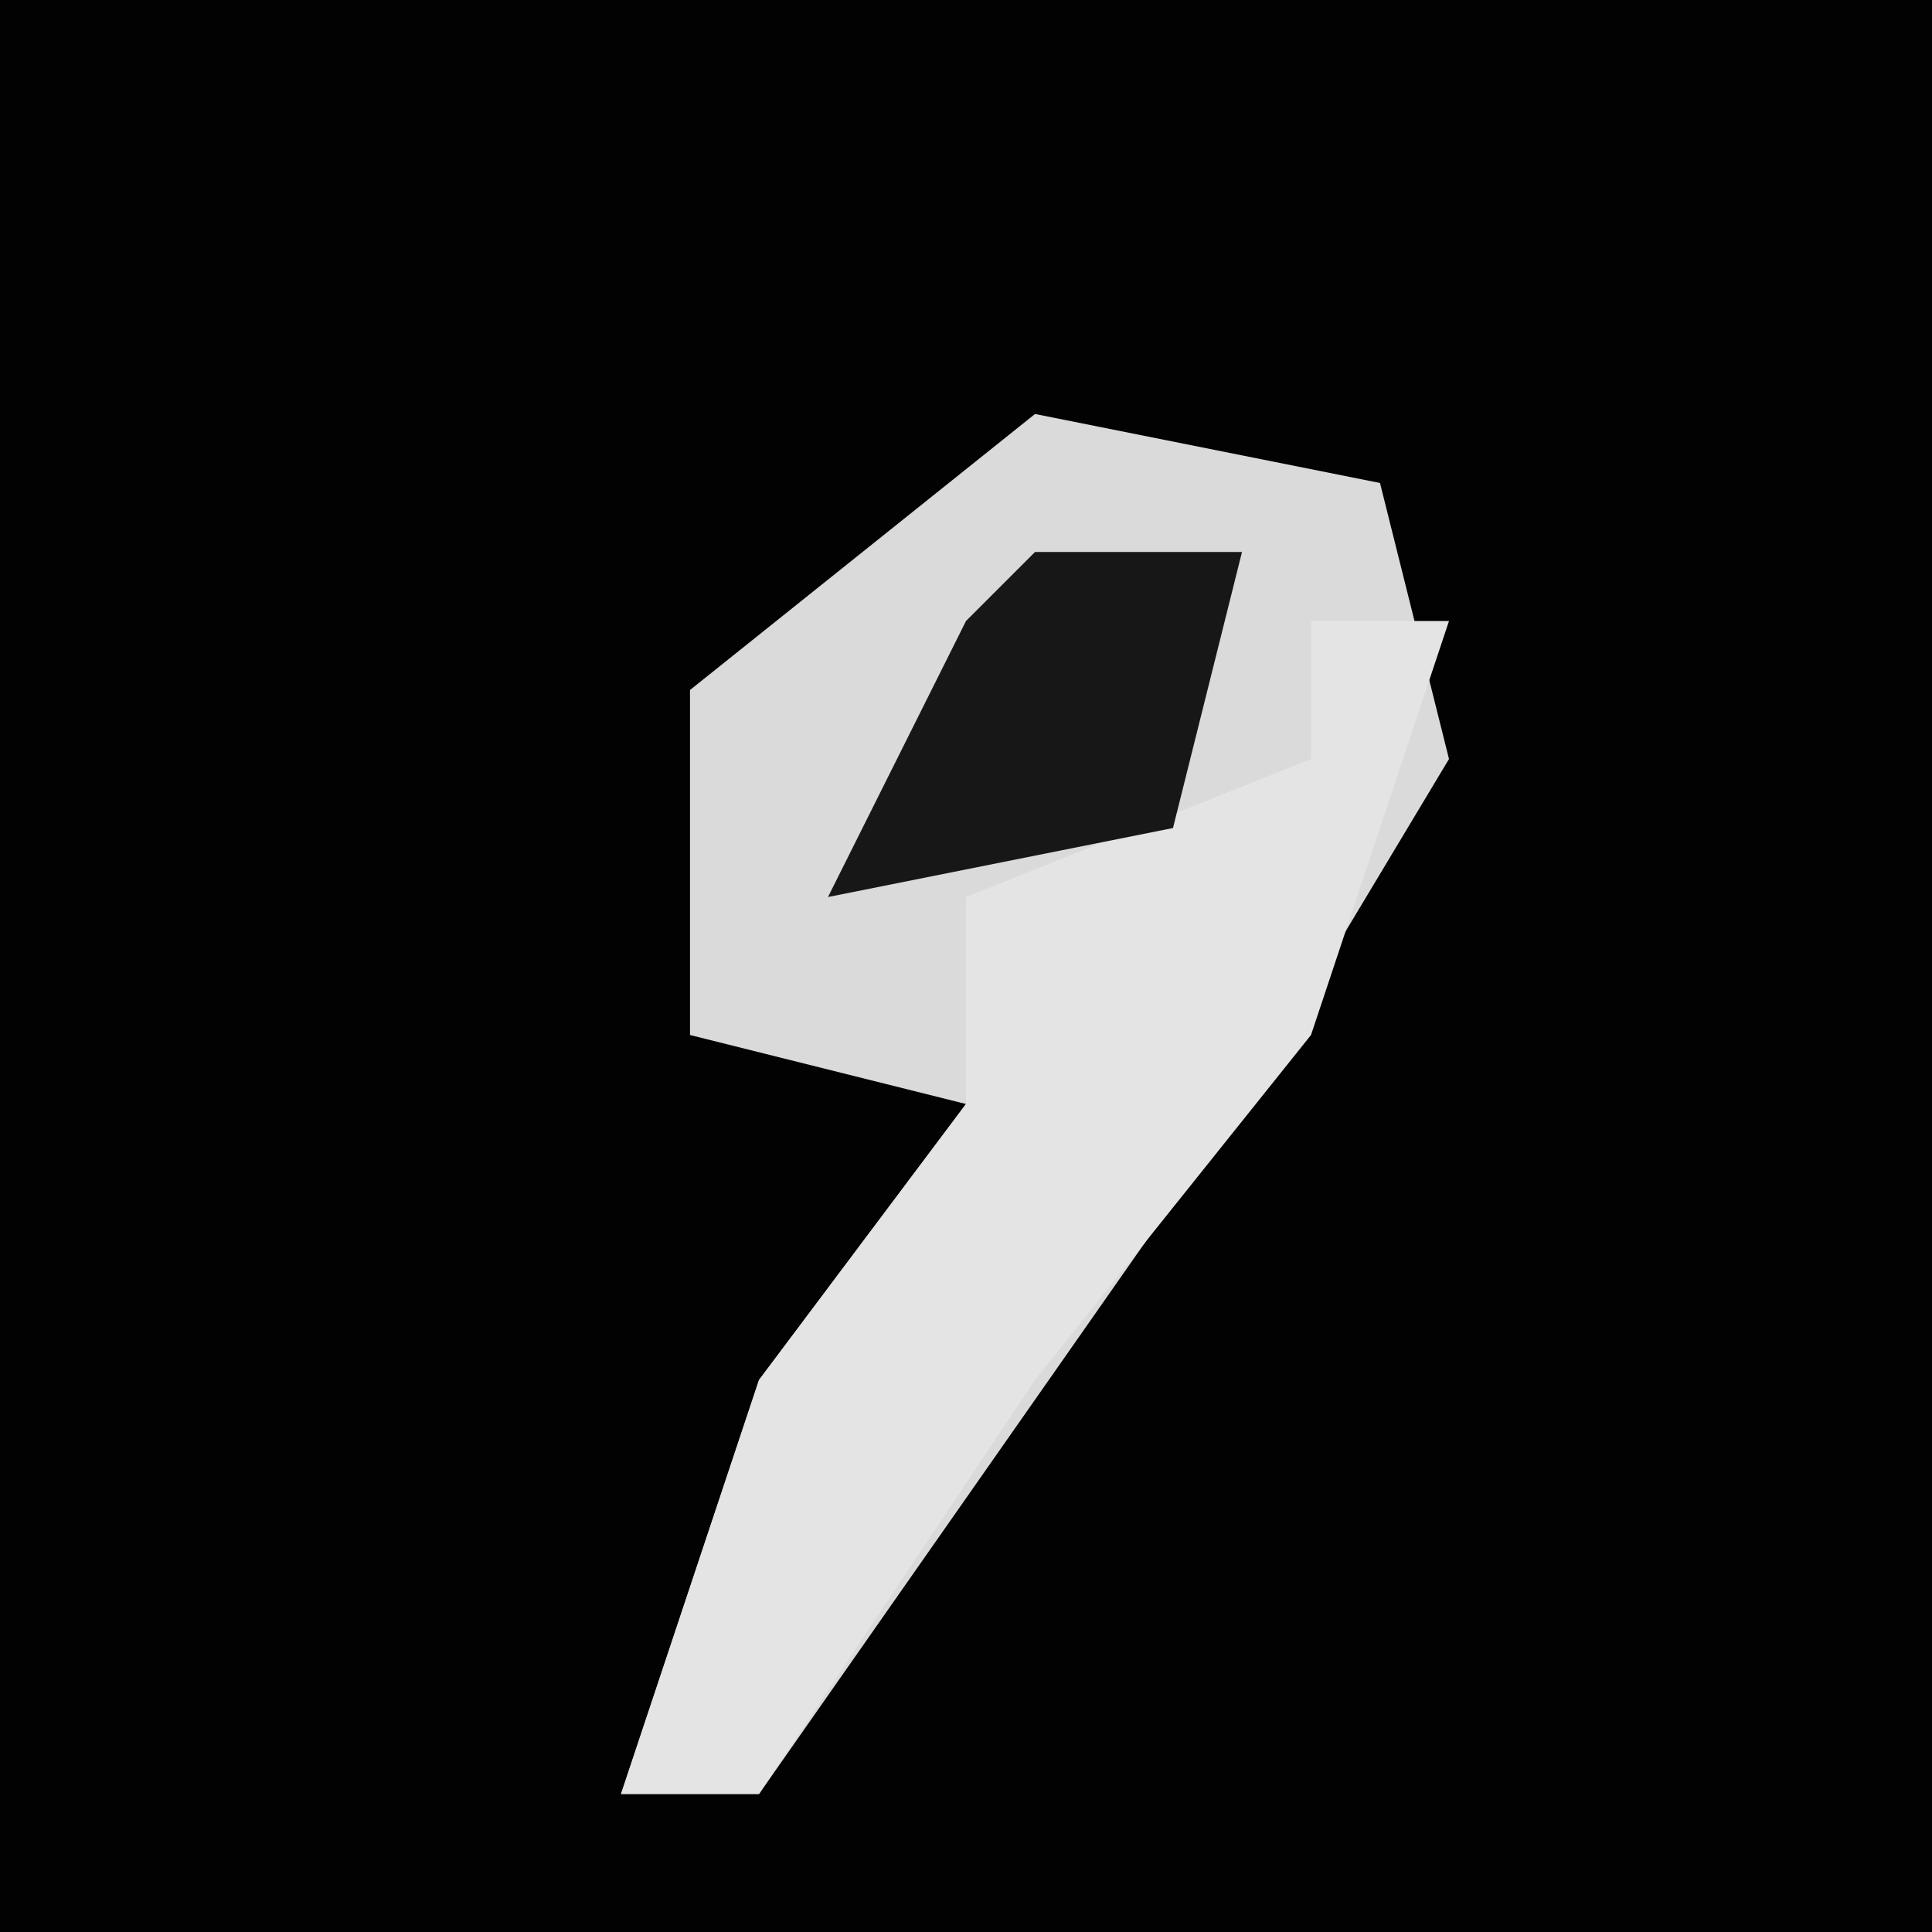 <?xml version="1.0" encoding="UTF-8"?>
<svg version="1.1" xmlns="http://www.w3.org/2000/svg" width="28" height="28">
<path d="M0,0 L28,0 L28,28 L0,28 Z " fill="#020202" transform="translate(0,0)"/>
<path d="M0,0 L5,1 L6,5 L3,10 L-4,20 L-6,20 L-4,14 L-1,10 L-5,9 L-5,4 Z " fill="#DADADA" transform="translate(15,6)"/>
<path d="M0,0 L2,0 L0,6 L-4,11 L-8,17 L-10,17 L-8,11 L-5,7 L-5,4 L0,2 Z " fill="#E4E4E4" transform="translate(19,9)"/>
<path d="M0,0 L3,0 L2,4 L-3,5 L-1,1 Z " fill="#171717" transform="translate(15,8)"/>
</svg>
